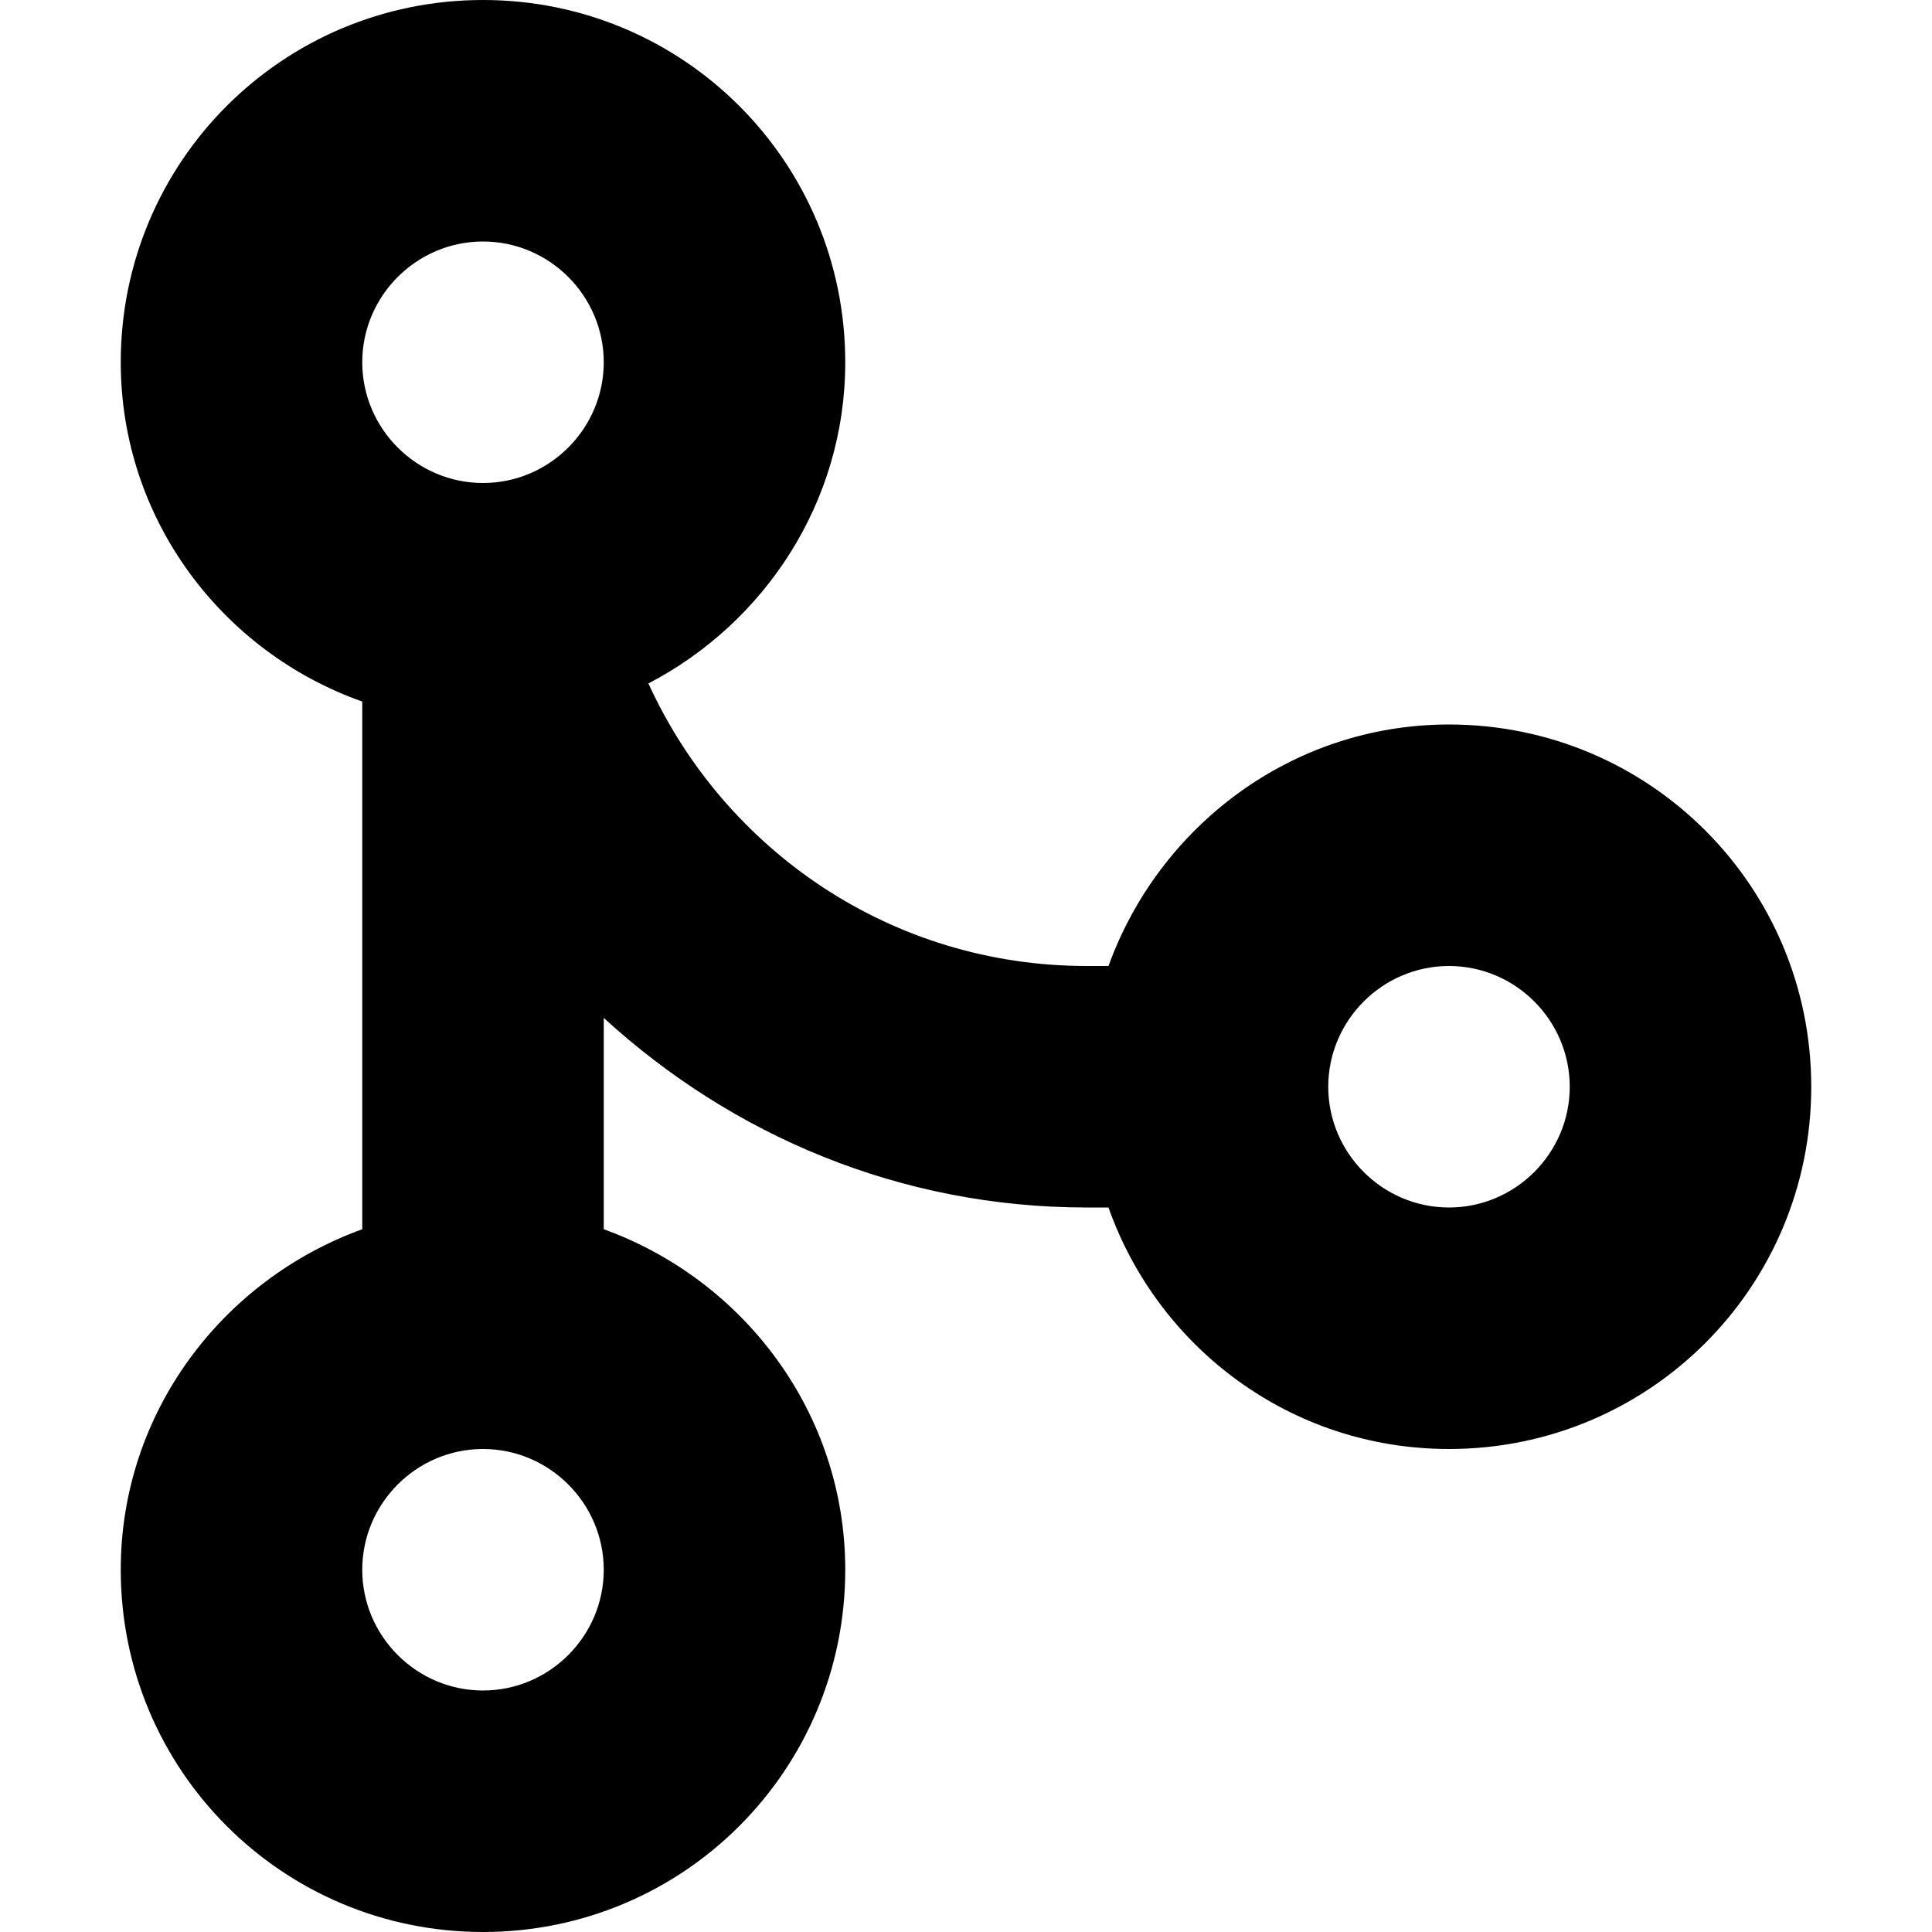 <?xml version="1.0" encoding="utf-8"?>
<!-- Generator: Adobe Illustrator 18.0.0, SVG Export Plug-In . SVG Version: 6.00 Build 0)  -->
<svg version="1.1" id="Layer_1" xmlns="http://www.w3.org/2000/svg" xmlns:xlink="http://www.w3.org/1999/xlink" x="0px" y="0px"
	 viewBox="0 0 16 16" enable-background="new 0 0 16 16" xml:space="preserve">
<g id="GIT_MERGE_1_">
	<g>
		<path fill-rule="evenodd" clip-rule="evenodd" d="M12,6c-1.3,0-2.4,0.84-2.82,2H9C7.38,8,6,7.04,5.37,5.66C6.33,5.16,7,4.16,7,3
			c0-1.66-1.34-3-3-3S1,1.34,1,3c0,1.3,0.84,2.4,2,2.81v4.37C1.84,10.6,1,11.7,1,13c0,1.66,1.34,3,3,3s3-1.34,3-3
			c0-1.3-0.84-2.4-2-2.82V8.43C6.06,9.4,7.45,10,9,10h0.18c0.41,1.16,1.51,2,2.82,2c1.66,0,3-1.34,3-3S13.66,6,12,6z M4,14
			c-0.55,0-1-0.45-1-1c0-0.55,0.45-1,1-1s1,0.45,1,1C5,13.55,4.55,14,4,14z M4,4C3.45,4,3,3.55,3,3c0-0.55,0.45-1,1-1s1,0.45,1,1
			C5,3.55,4.55,4,4,4z M12,10c-0.55,0-1-0.45-1-1c0-0.55,0.45-1,1-1s1,0.45,1,1C13,9.55,12.55,10,12,10z"/>
	</g>
</g>
</svg>
